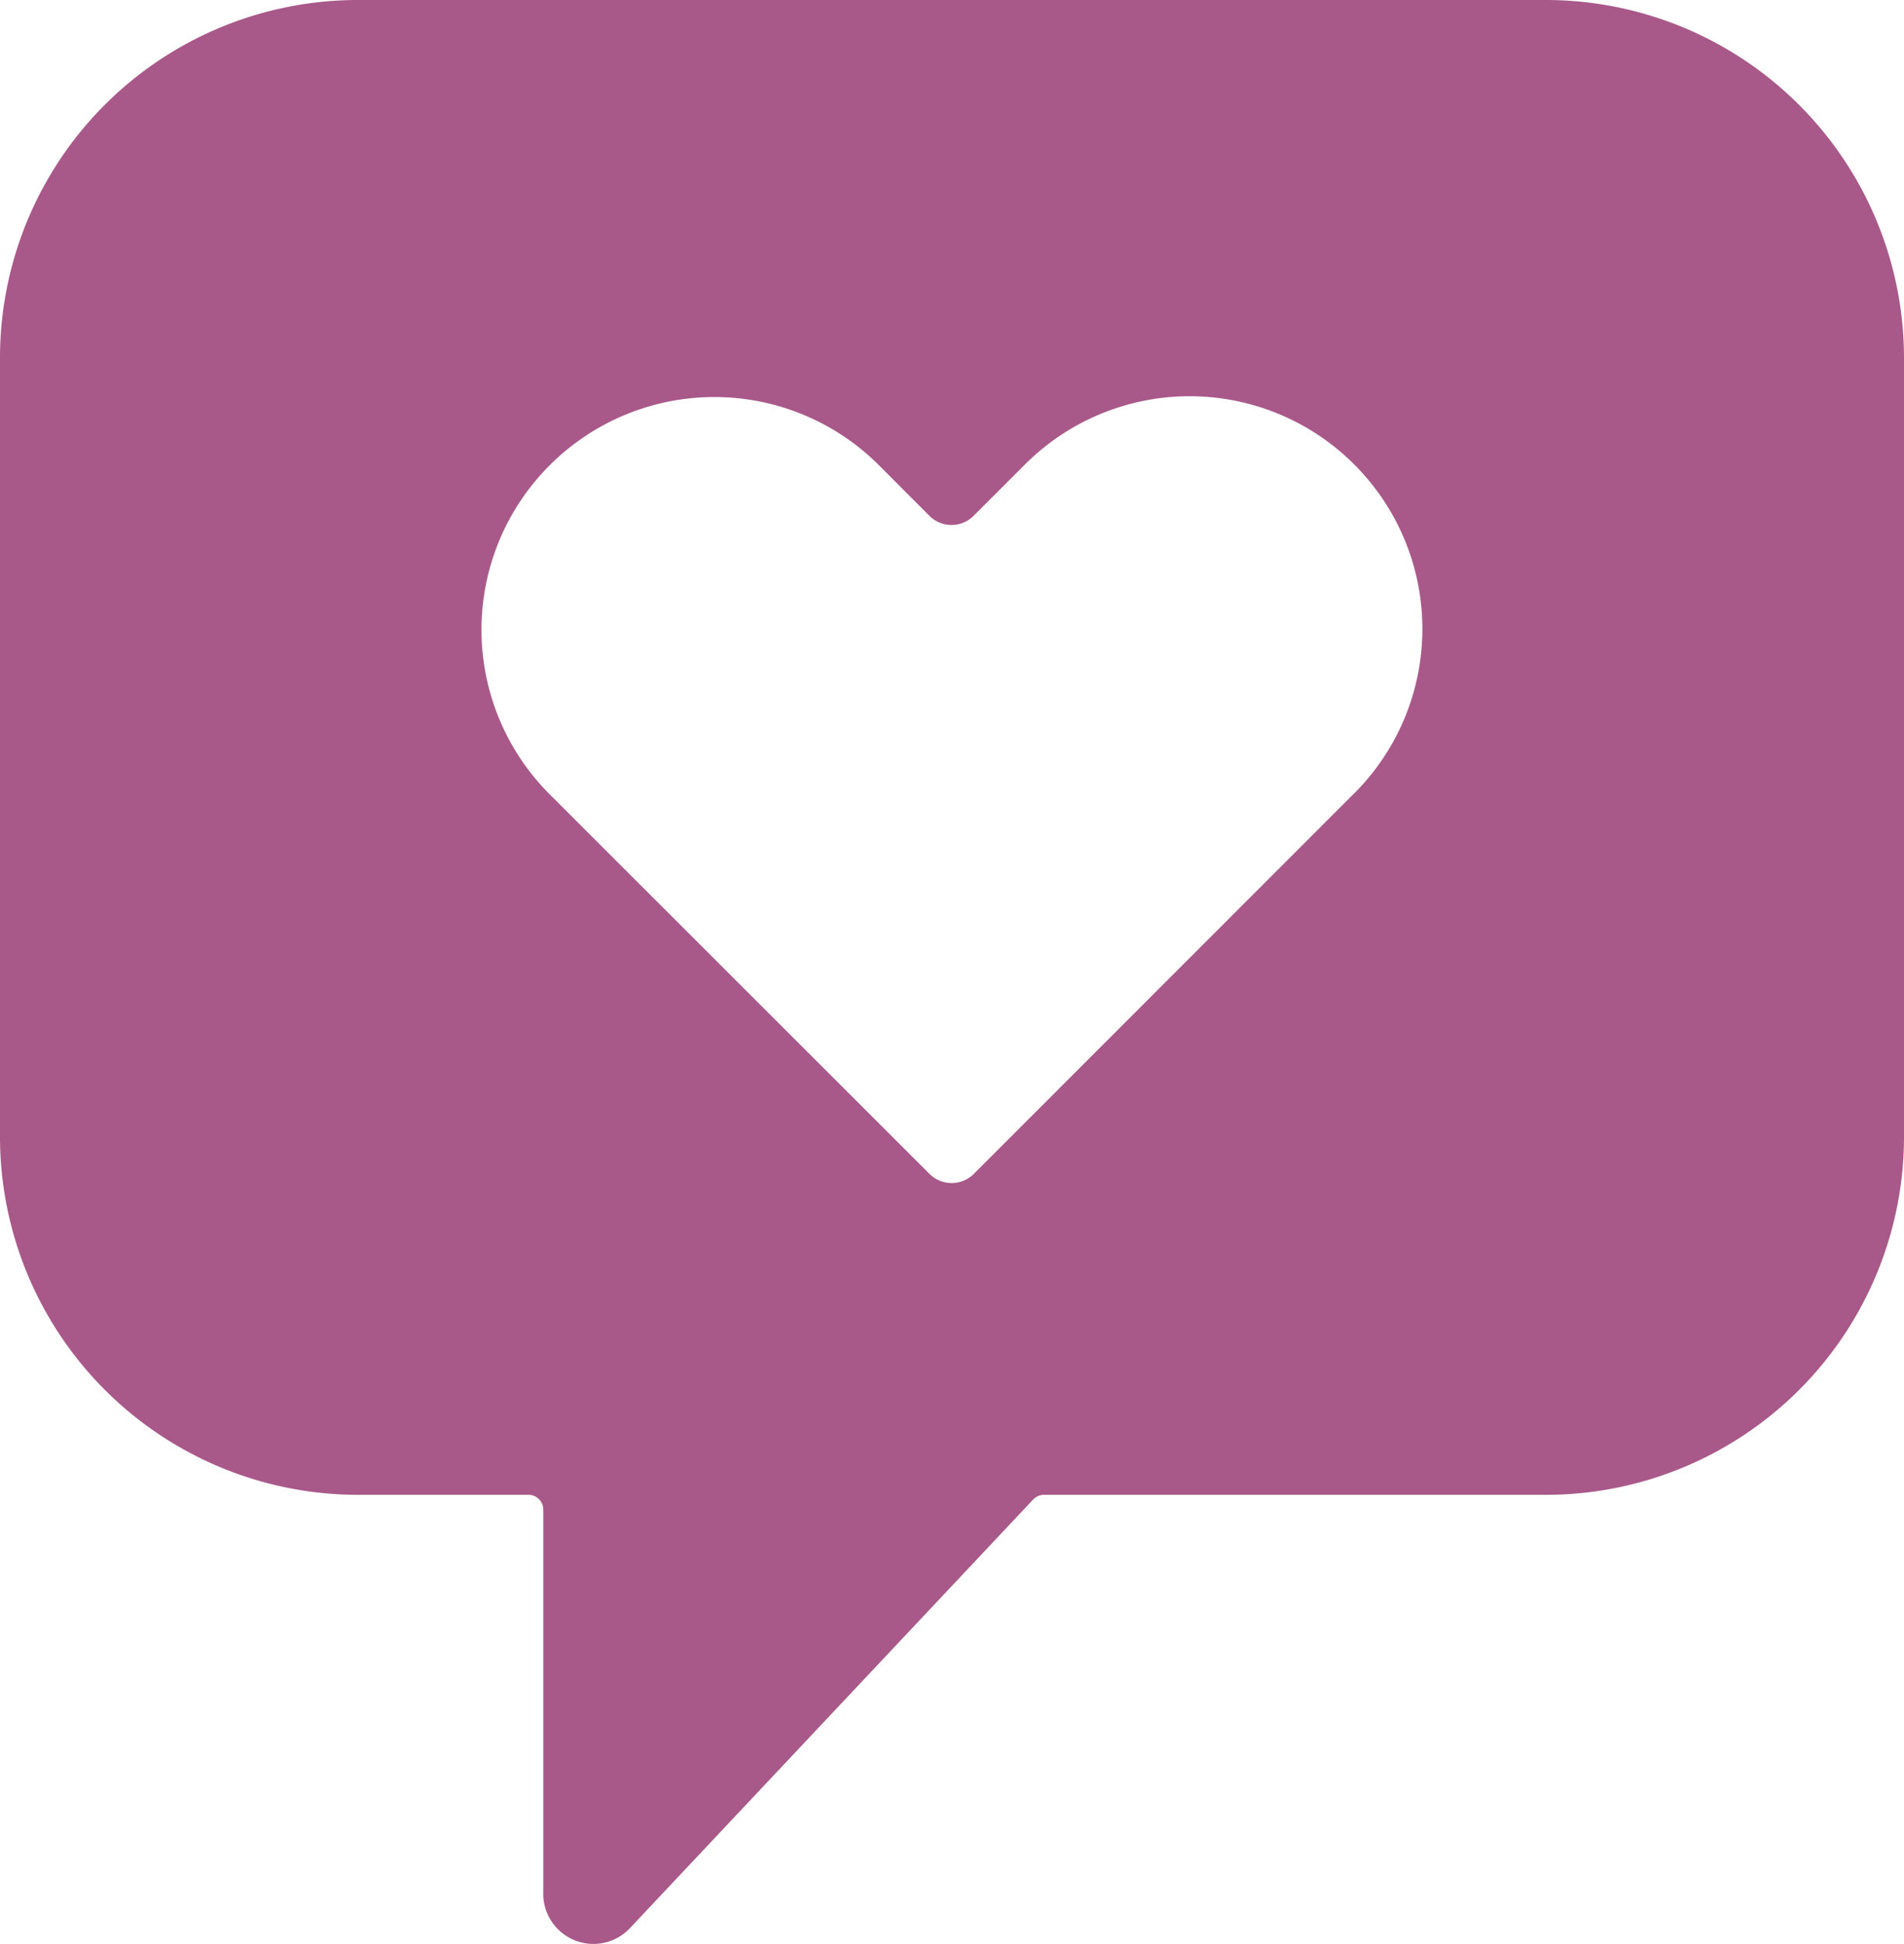 <svg xmlns="http://www.w3.org/2000/svg" width="69.099" height="70.56" viewBox="0 0 69.099 70.56">
  <path id="chat" d="M85.825,742.71H42.709A12.987,12.987,0,0,0,29.72,755.7v28.278A13,13,0,0,0,42.709,796.97H48.9a.535.535,0,0,1,.536.531V811.45a1.82,1.82,0,0,0,3.145,1.249l14.637-15.562a.539.539,0,0,1,.389-.167H85.825a13,13,0,0,0,12.994-12.994V755.7A13,13,0,0,0,85.825,742.71Zm-6.962,28.8-13.8,13.808a1.141,1.141,0,0,1-1.613,0L49.671,771.544c0-.005,0-.005-.005-.005a8.44,8.44,0,0,1,.005-11.942,0,0,0,0,0,.005-.005,8.447,8.447,0,0,1,11.942.005l1.83,1.835a1.135,1.135,0,0,0,1.608,0l1.866-1.866.005-.005a8.445,8.445,0,0,1,11.937.005,0,0,0,0,1,.005.005A8.442,8.442,0,0,1,78.863,771.513Z" transform="translate(-29.72 -742.71)" fill="#a85989"/>
</svg>
